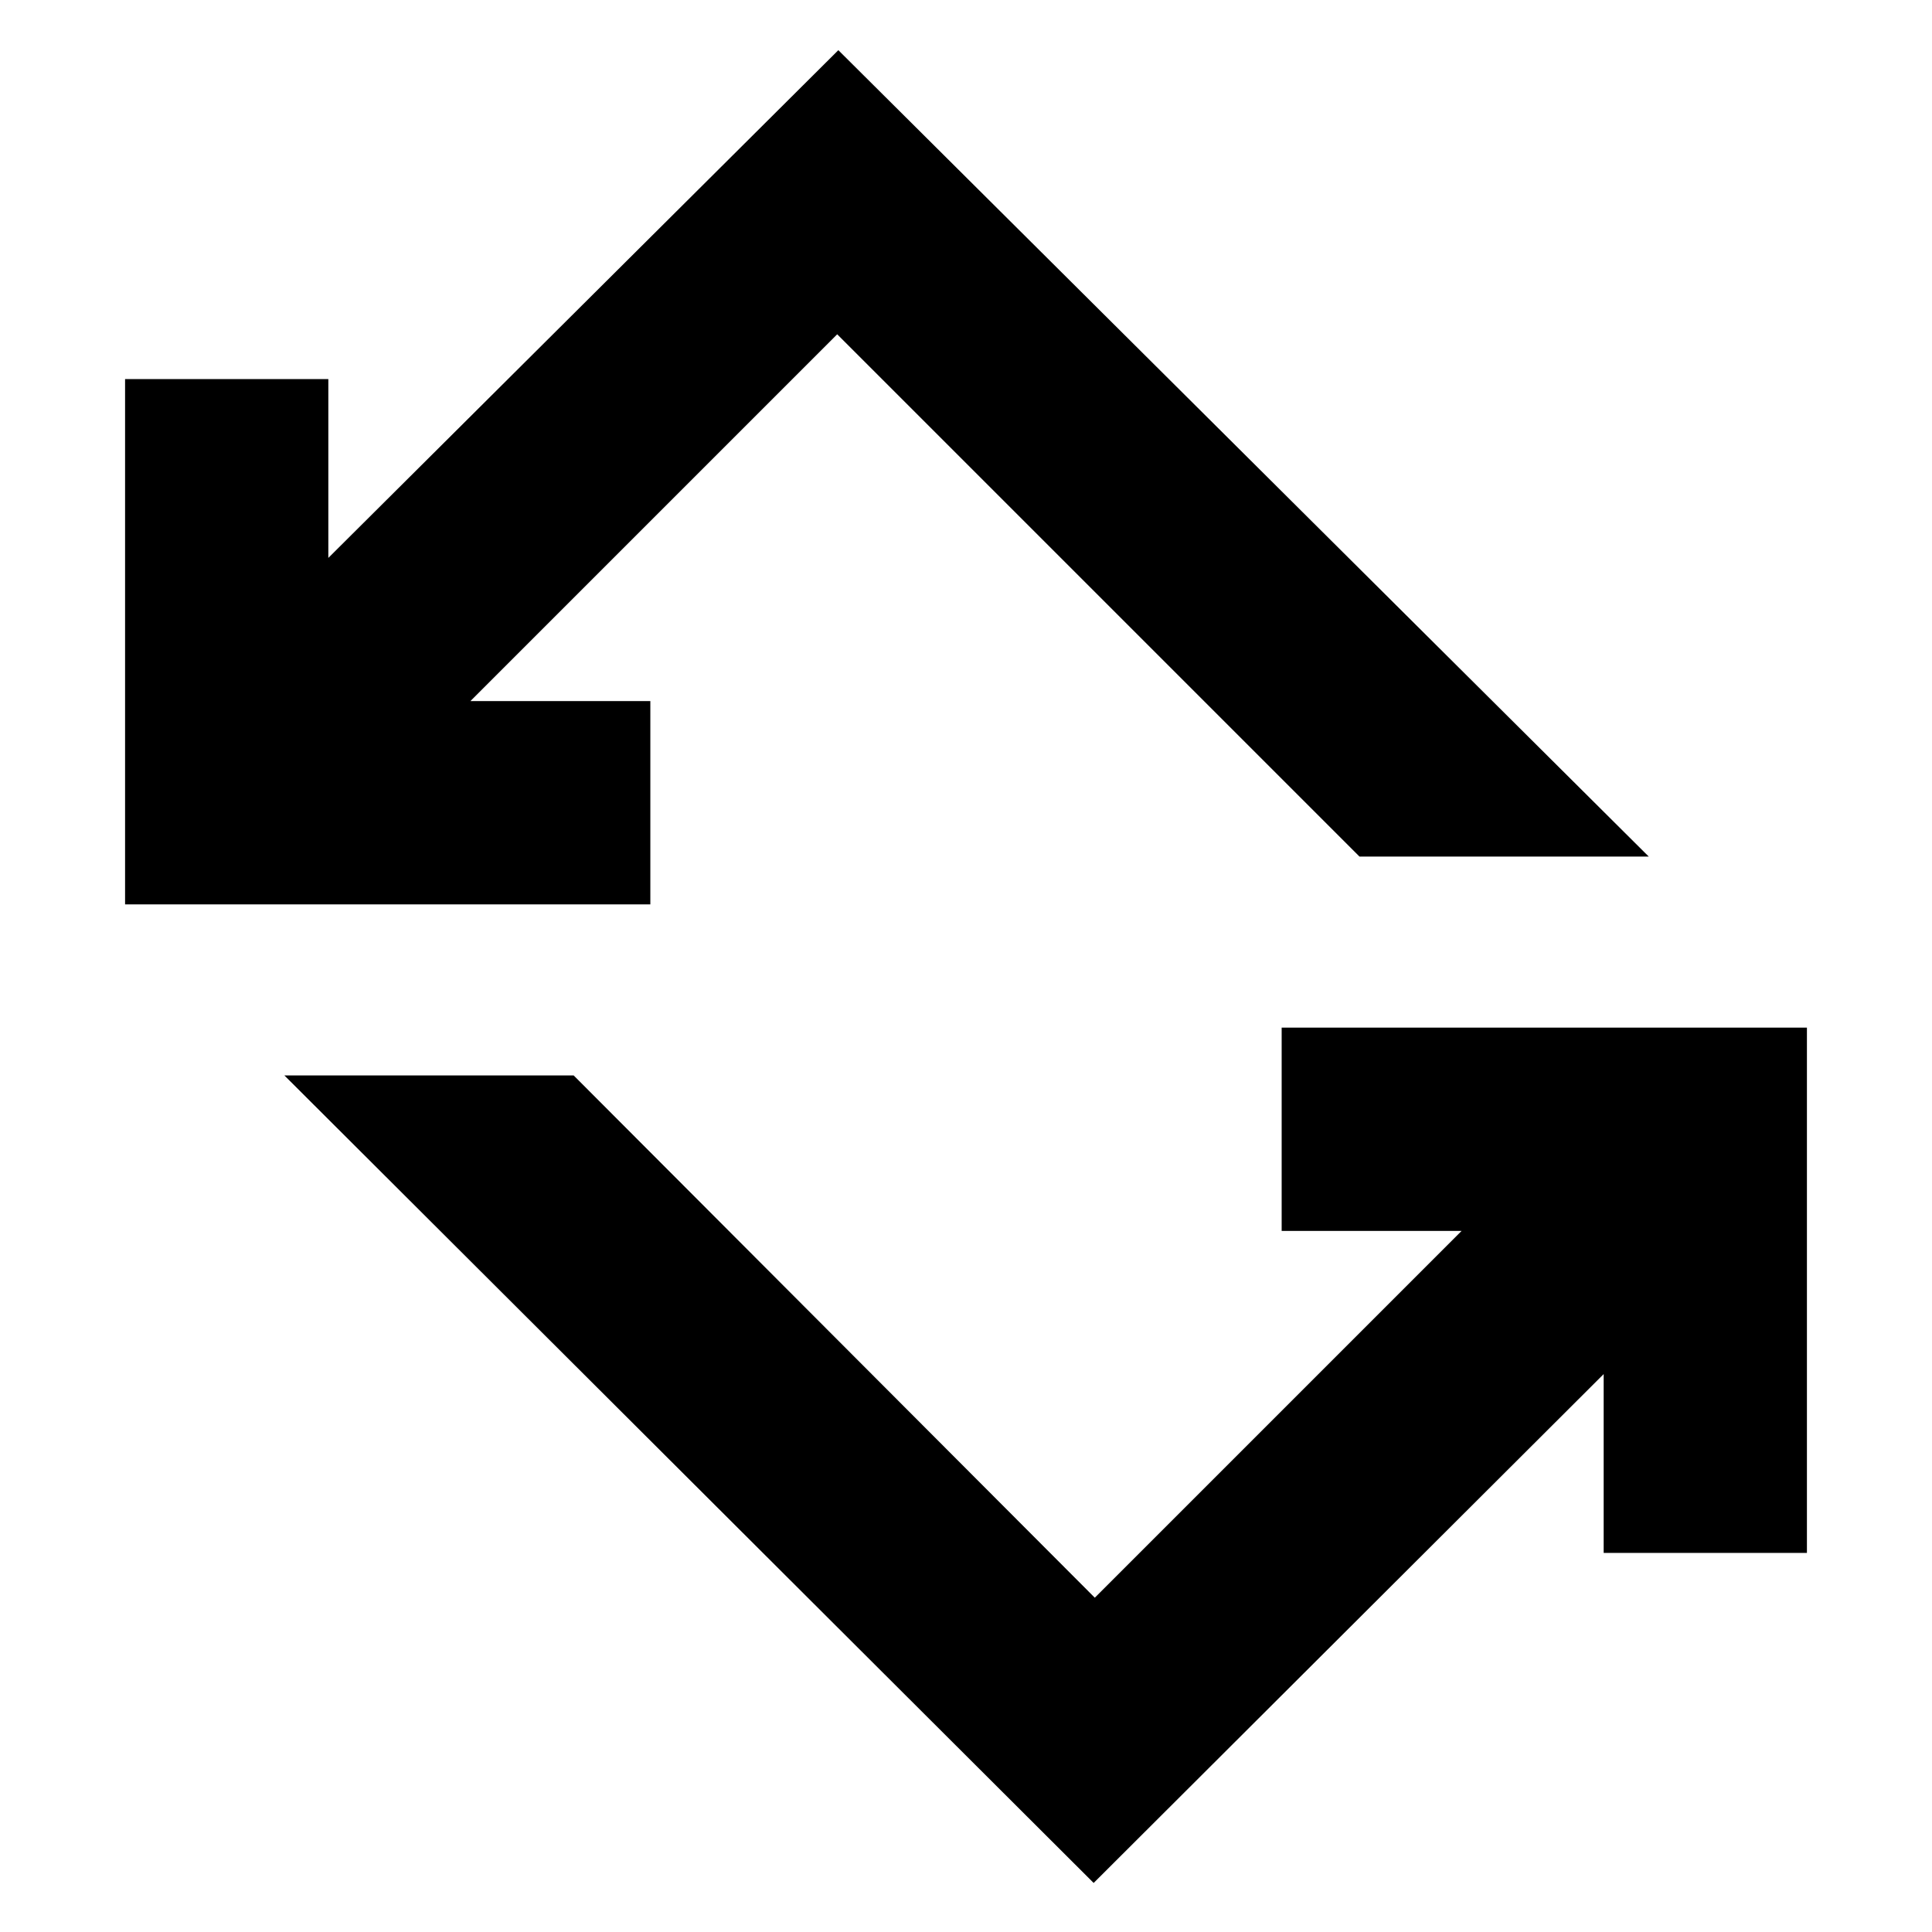 <svg xmlns="http://www.w3.org/2000/svg" height="24" viewBox="0 -960 960 960" width="24"><path d="M543.43-24.37 141.3-425.63h143.74L544-166.11l182.26-182.26h-89.41v-101h261v261h-101v-88.85L543.43-24.37ZM62.15-510.63v-261h101v88.85l253.42-252.29 402.69 400.7H675.52L416-793.89 233.74-611.63h89.41v101h-261Z"/></svg>